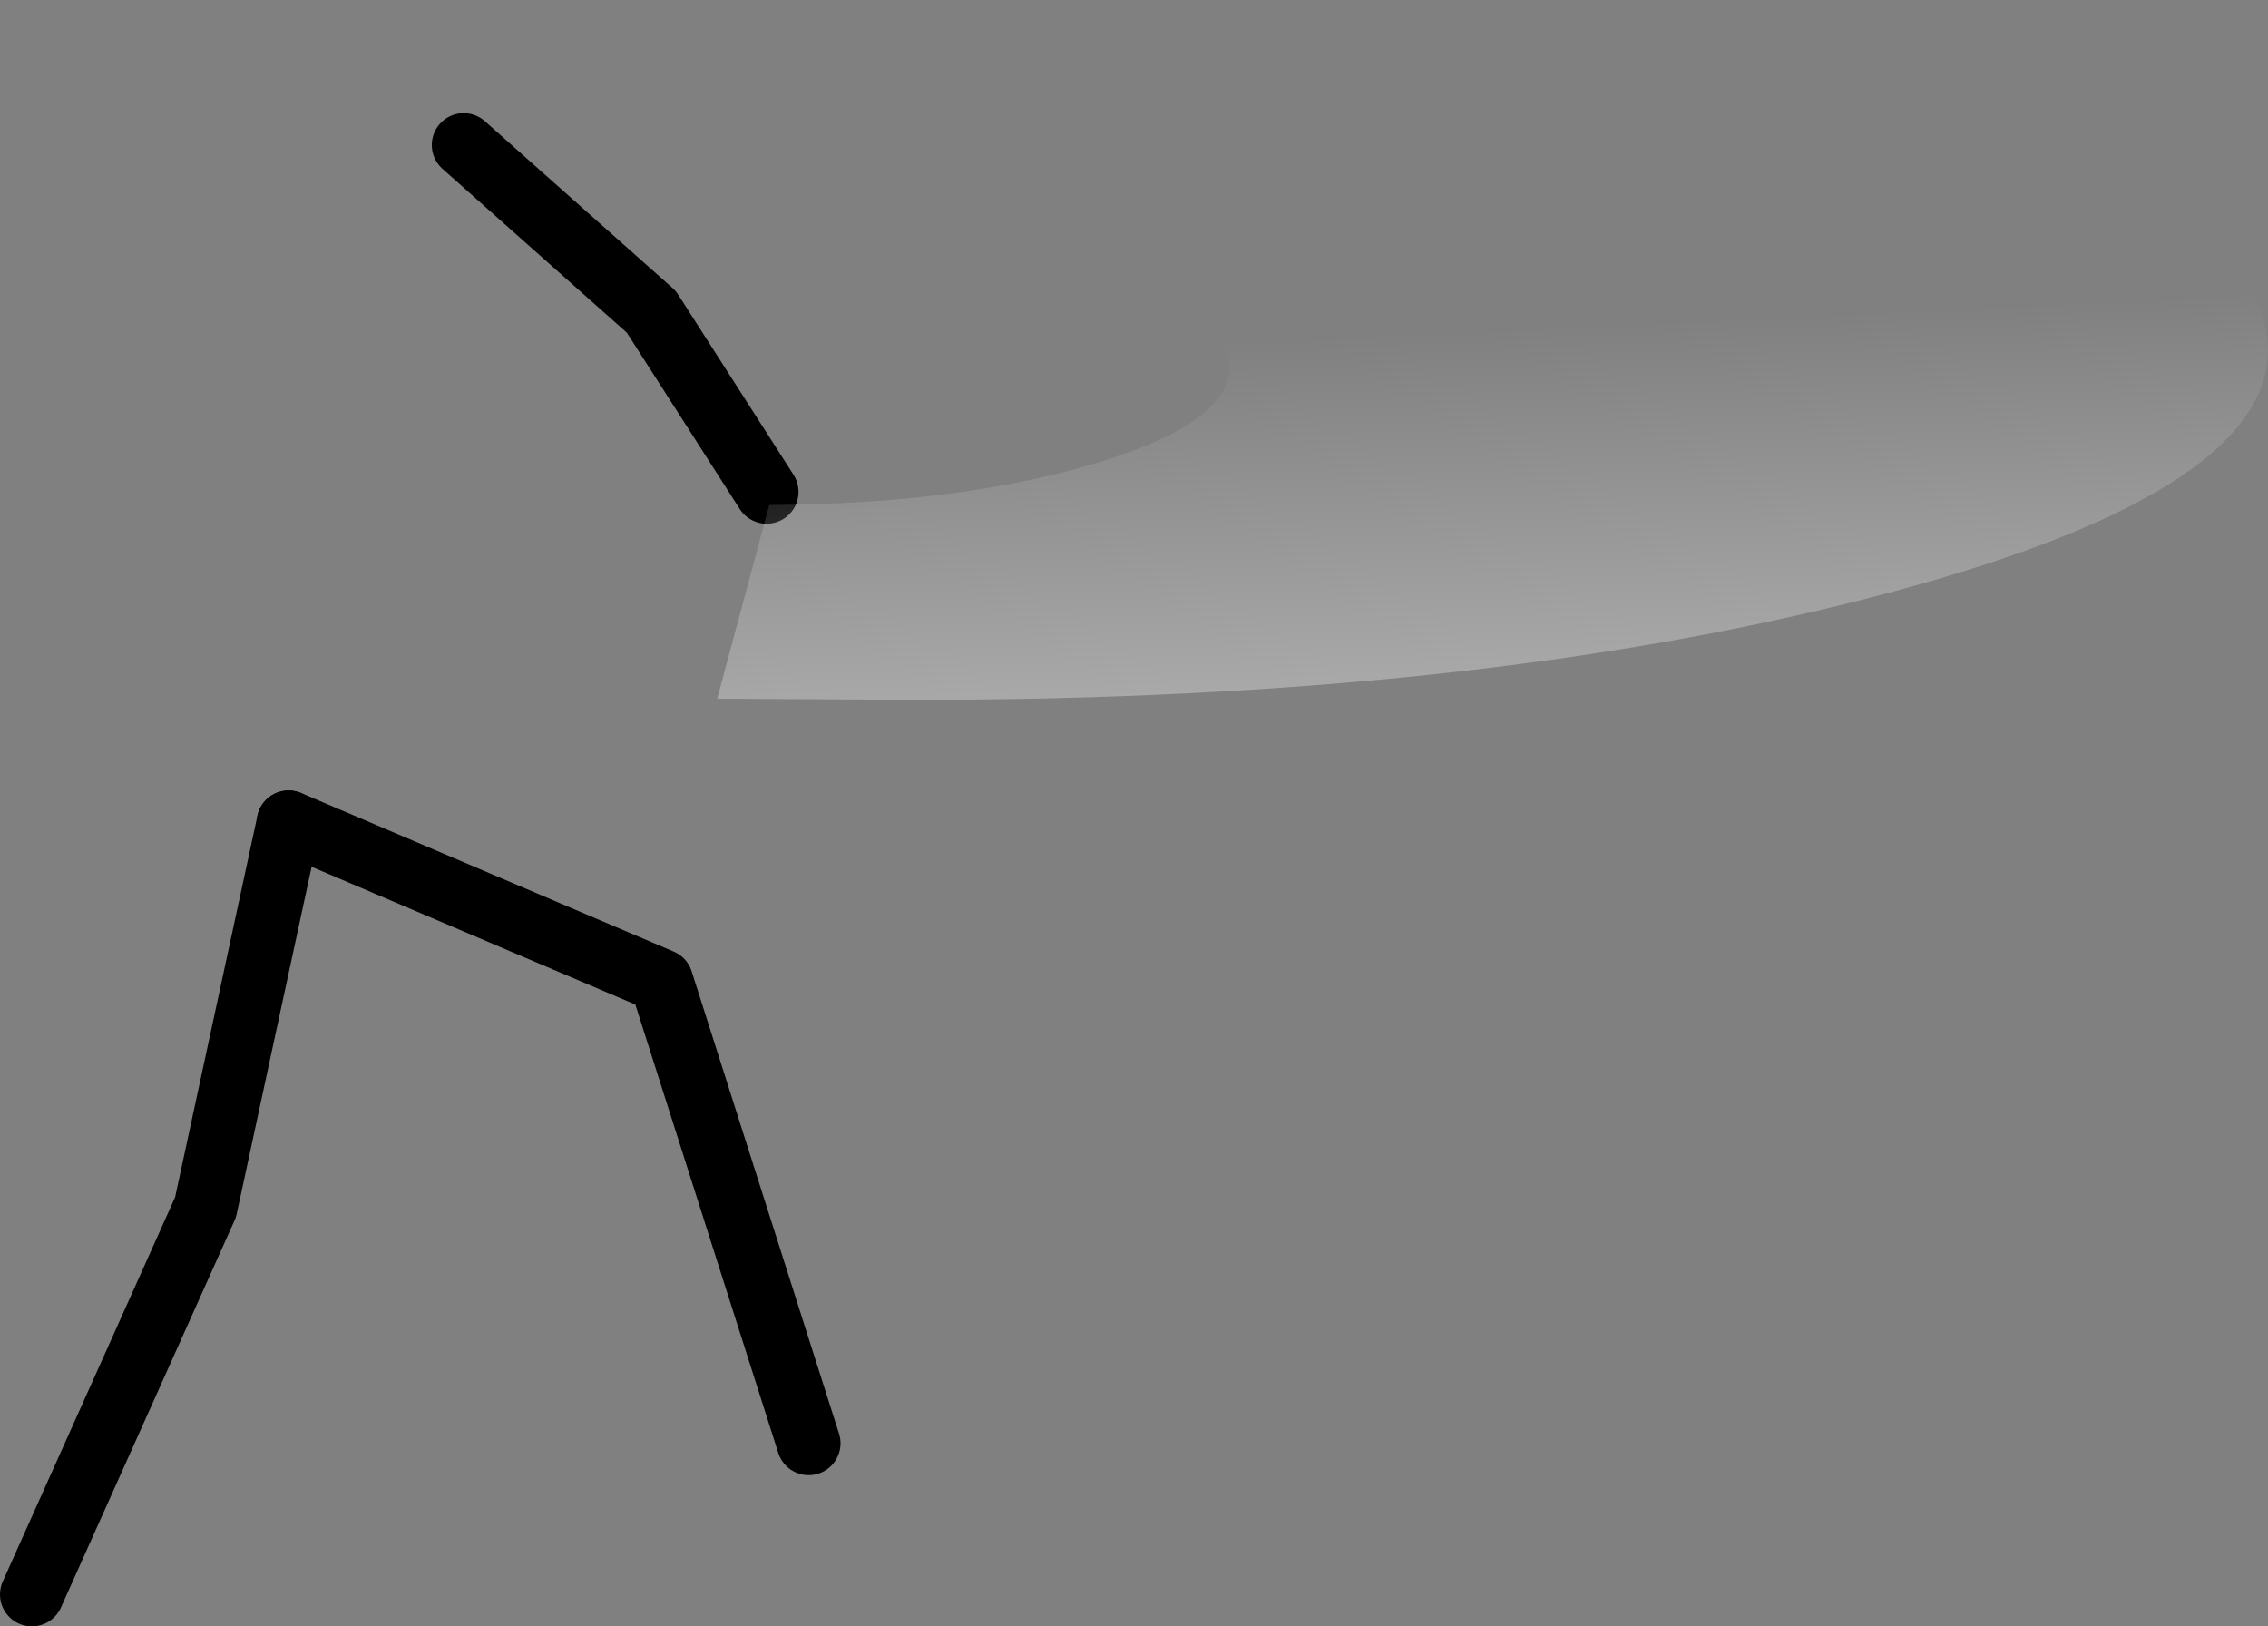 <?xml version="1.0" encoding="UTF-8" standalone="no"?>
<svg xmlns:ffdec="https://www.free-decompiler.com/flash" xmlns:xlink="http://www.w3.org/1999/xlink" ffdec:objectType="shape" height="408.2px" width="569.35px" xmlns="http://www.w3.org/2000/svg">
  <rect width="100%" height="100%" fill="#808080" stroke="none"/>
  <g transform="matrix(1.0, 0.0, 0.0, 1.0, 270.05, 36.25)">
    <path d="M-197.6 170.15 L-104.05 209.95 -67.05 326.0" fill="none" stroke="#000000" stroke-linecap="round" stroke-linejoin="round" stroke-width="16.0"/>
    <path d="M-197.6 170.15 L-218.45 266.75 -262.05 363.95" fill="none" stroke="#000000" stroke-linecap="round" stroke-linejoin="round" stroke-width="16.0"/>
    <path d="M-77.6 87.2 L-106.55 42.0 -153.65 0.15" fill="none" stroke="#000000" stroke-linecap="round" stroke-linejoin="round" stroke-width="16.0"/>
    <path d="M-40.25 -36.25 Q100.4 -36.25 199.85 -10.55 299.3 15.15 299.3 51.55 299.3 87.95 199.85 113.65 100.4 139.4 -40.25 139.4 L-90.0 139.1 -76.95 90.5 Q-29.65 90.25 4.05 80.3 38.65 70.1 38.65 55.7 38.65 41.25 4.05 31.05 -30.55 20.85 -79.5 20.9 -90.3 20.85 -100.35 21.4 L-83.45 -35.6 Q-62.35 -36.25 -40.25 -36.25" fill="url(#gradient0)" fill-rule="evenodd" stroke="none"/>
  </g>
  <defs>
    <linearGradient gradientTransform="matrix(0.007, 0.167, -0.106, 0.005, 142.65, 181.05)" gradientUnits="userSpaceOnUse" id="gradient0" spreadMethod="pad" x1="-819.2" x2="819.2">
      <stop offset="0.0" stop-color="#ffffff" stop-opacity="0.0"/>
      <stop offset="1.0" stop-color="#ffffff"/>
    </linearGradient>
  </defs>
</svg>
